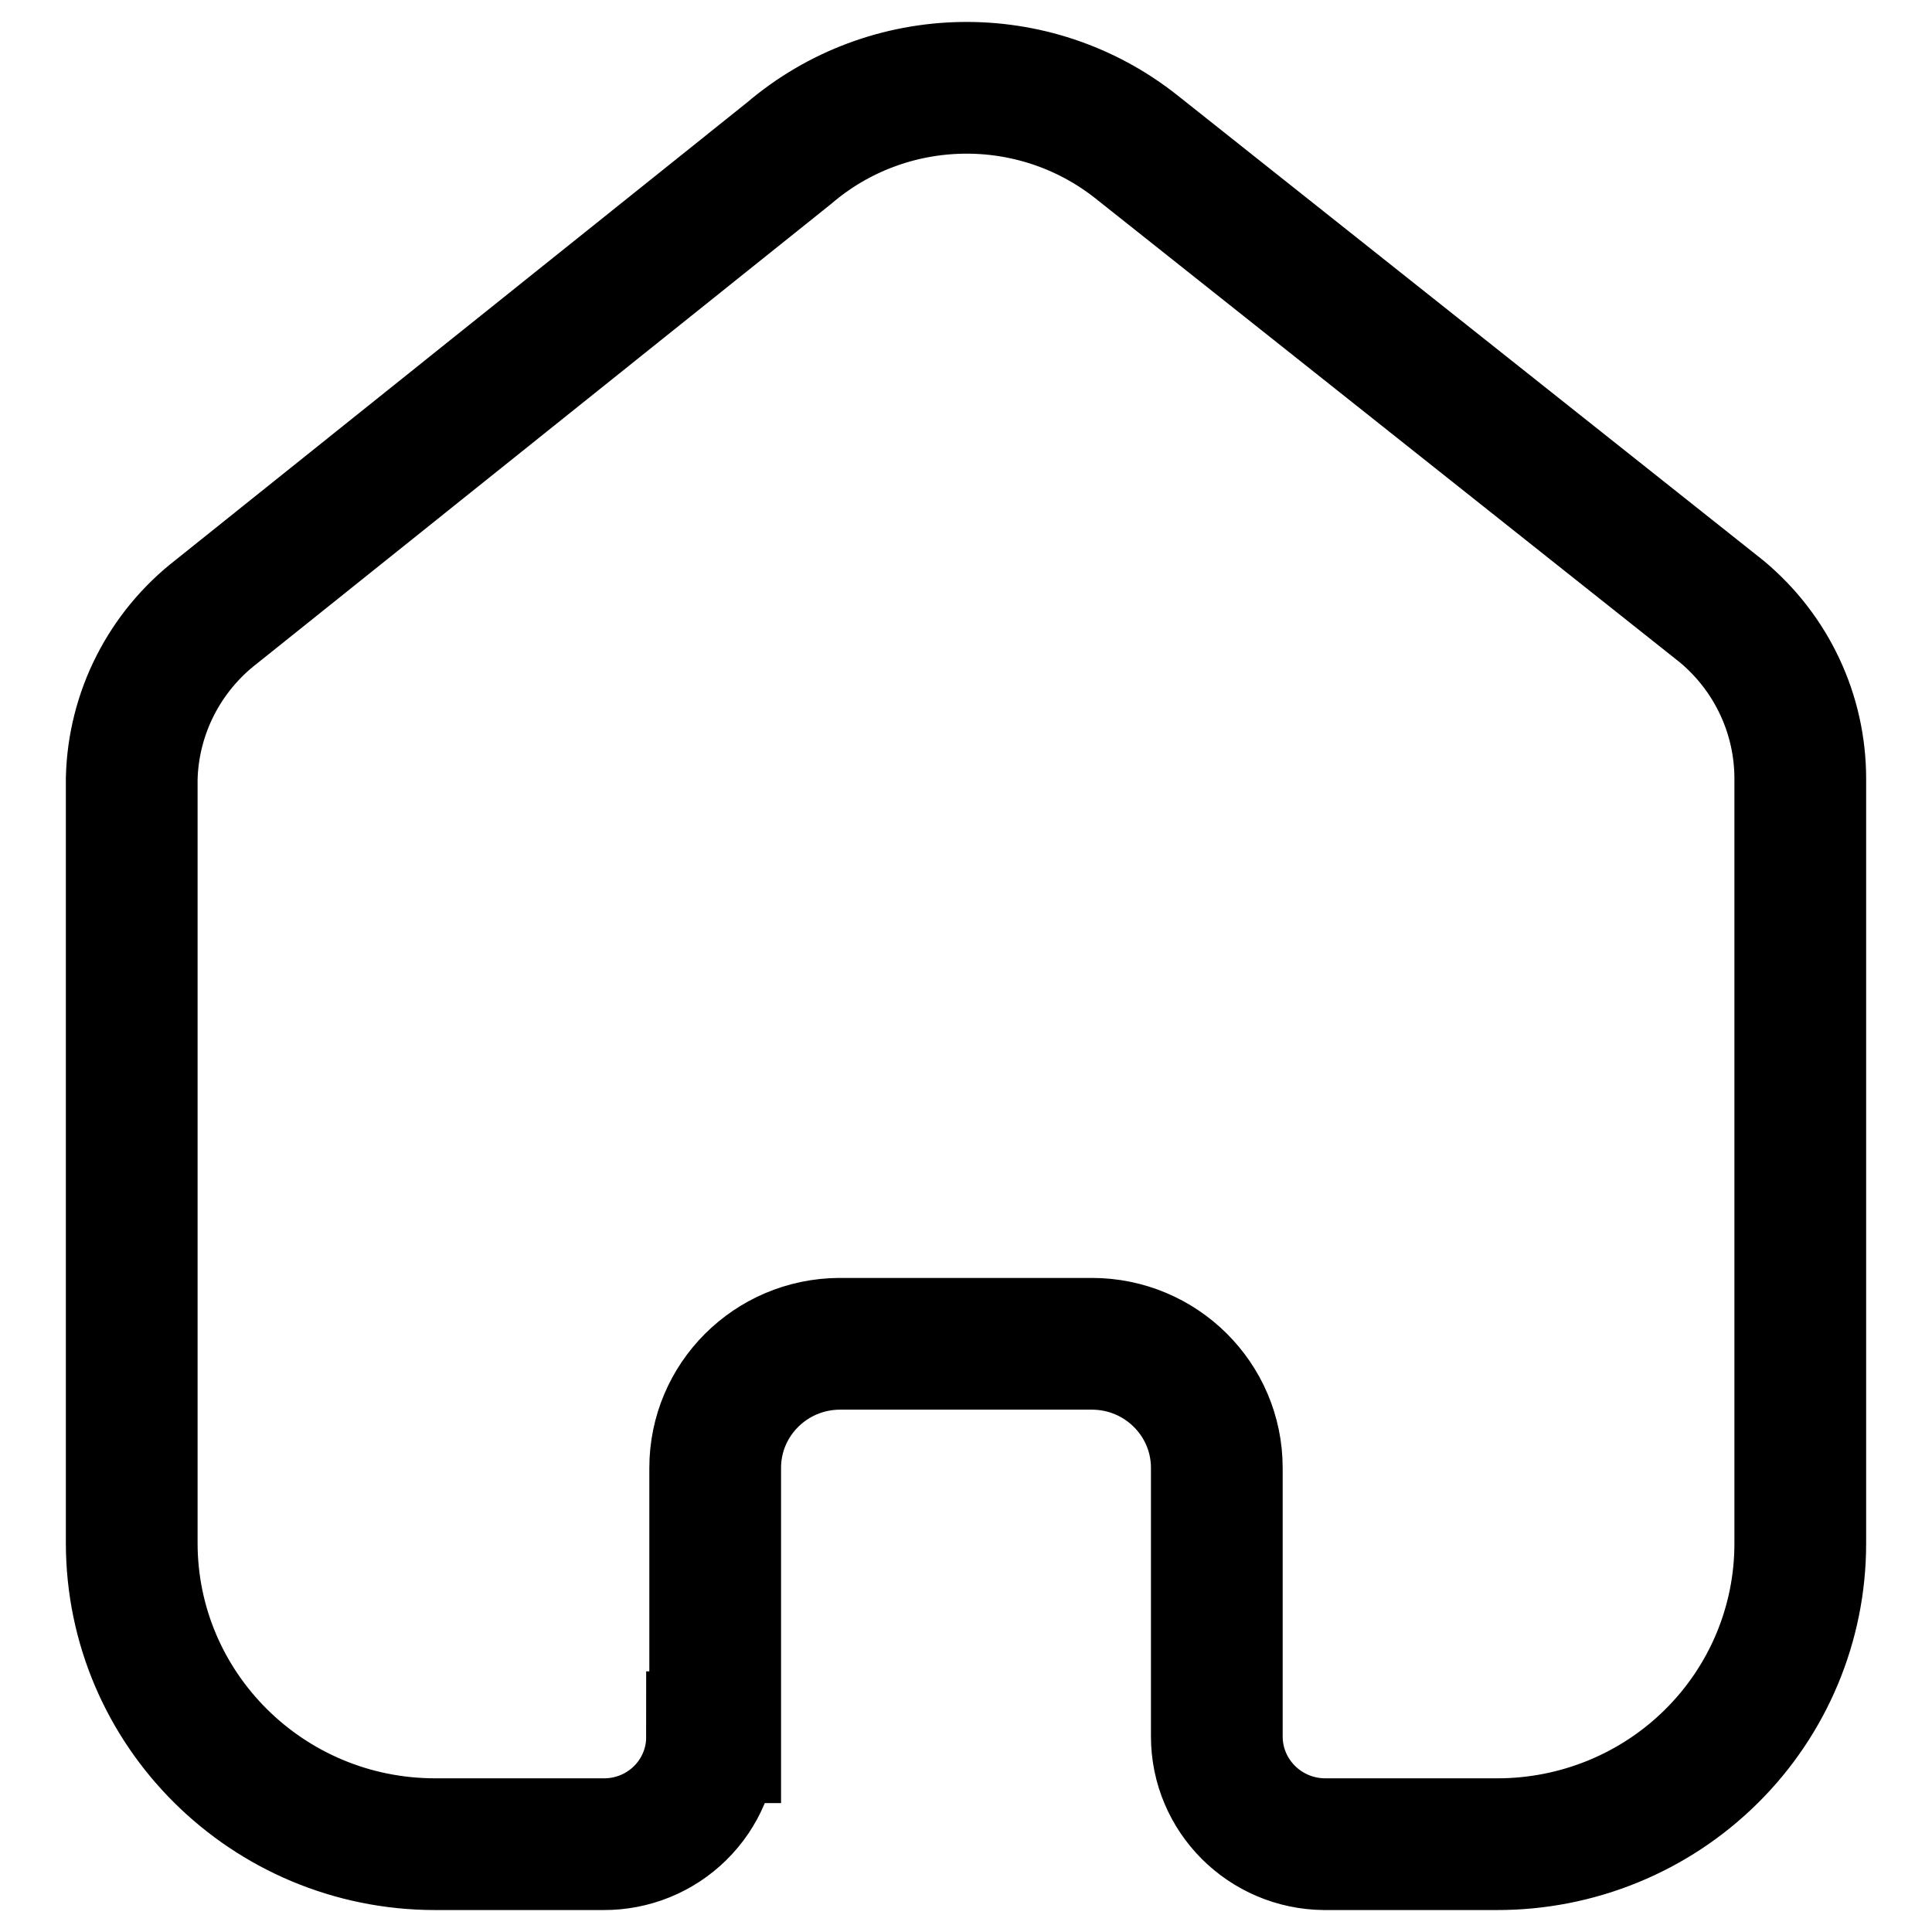 <svg width="22" height="22" viewBox="0 0 22 22" fill="none" xmlns="http://www.w3.org/2000/svg">
<g id="Home">
<path id="Home_2" d="M8.144 19.782V16.715C8.144 15.938 8.776 15.307 9.558 15.302H12.433C13.219 15.302 13.856 15.935 13.856 16.715V16.715V19.773C13.856 20.447 14.404 20.995 15.083 21H17.044C17.96 21.002 18.839 20.643 19.487 20.001C20.136 19.359 20.5 18.487 20.5 17.578V8.866C20.5 8.131 20.172 7.435 19.605 6.963L12.943 1.674C11.778 0.749 10.115 0.779 8.985 1.745L2.467 6.963C1.873 7.421 1.518 8.12 1.5 8.866V17.569C1.5 19.464 3.047 21 4.956 21H6.872C7.199 21.002 7.513 20.875 7.745 20.646C7.977 20.418 8.108 20.107 8.108 19.782H8.144Z" stroke="black" stroke-width="1.5"/>
</g>
</svg>

